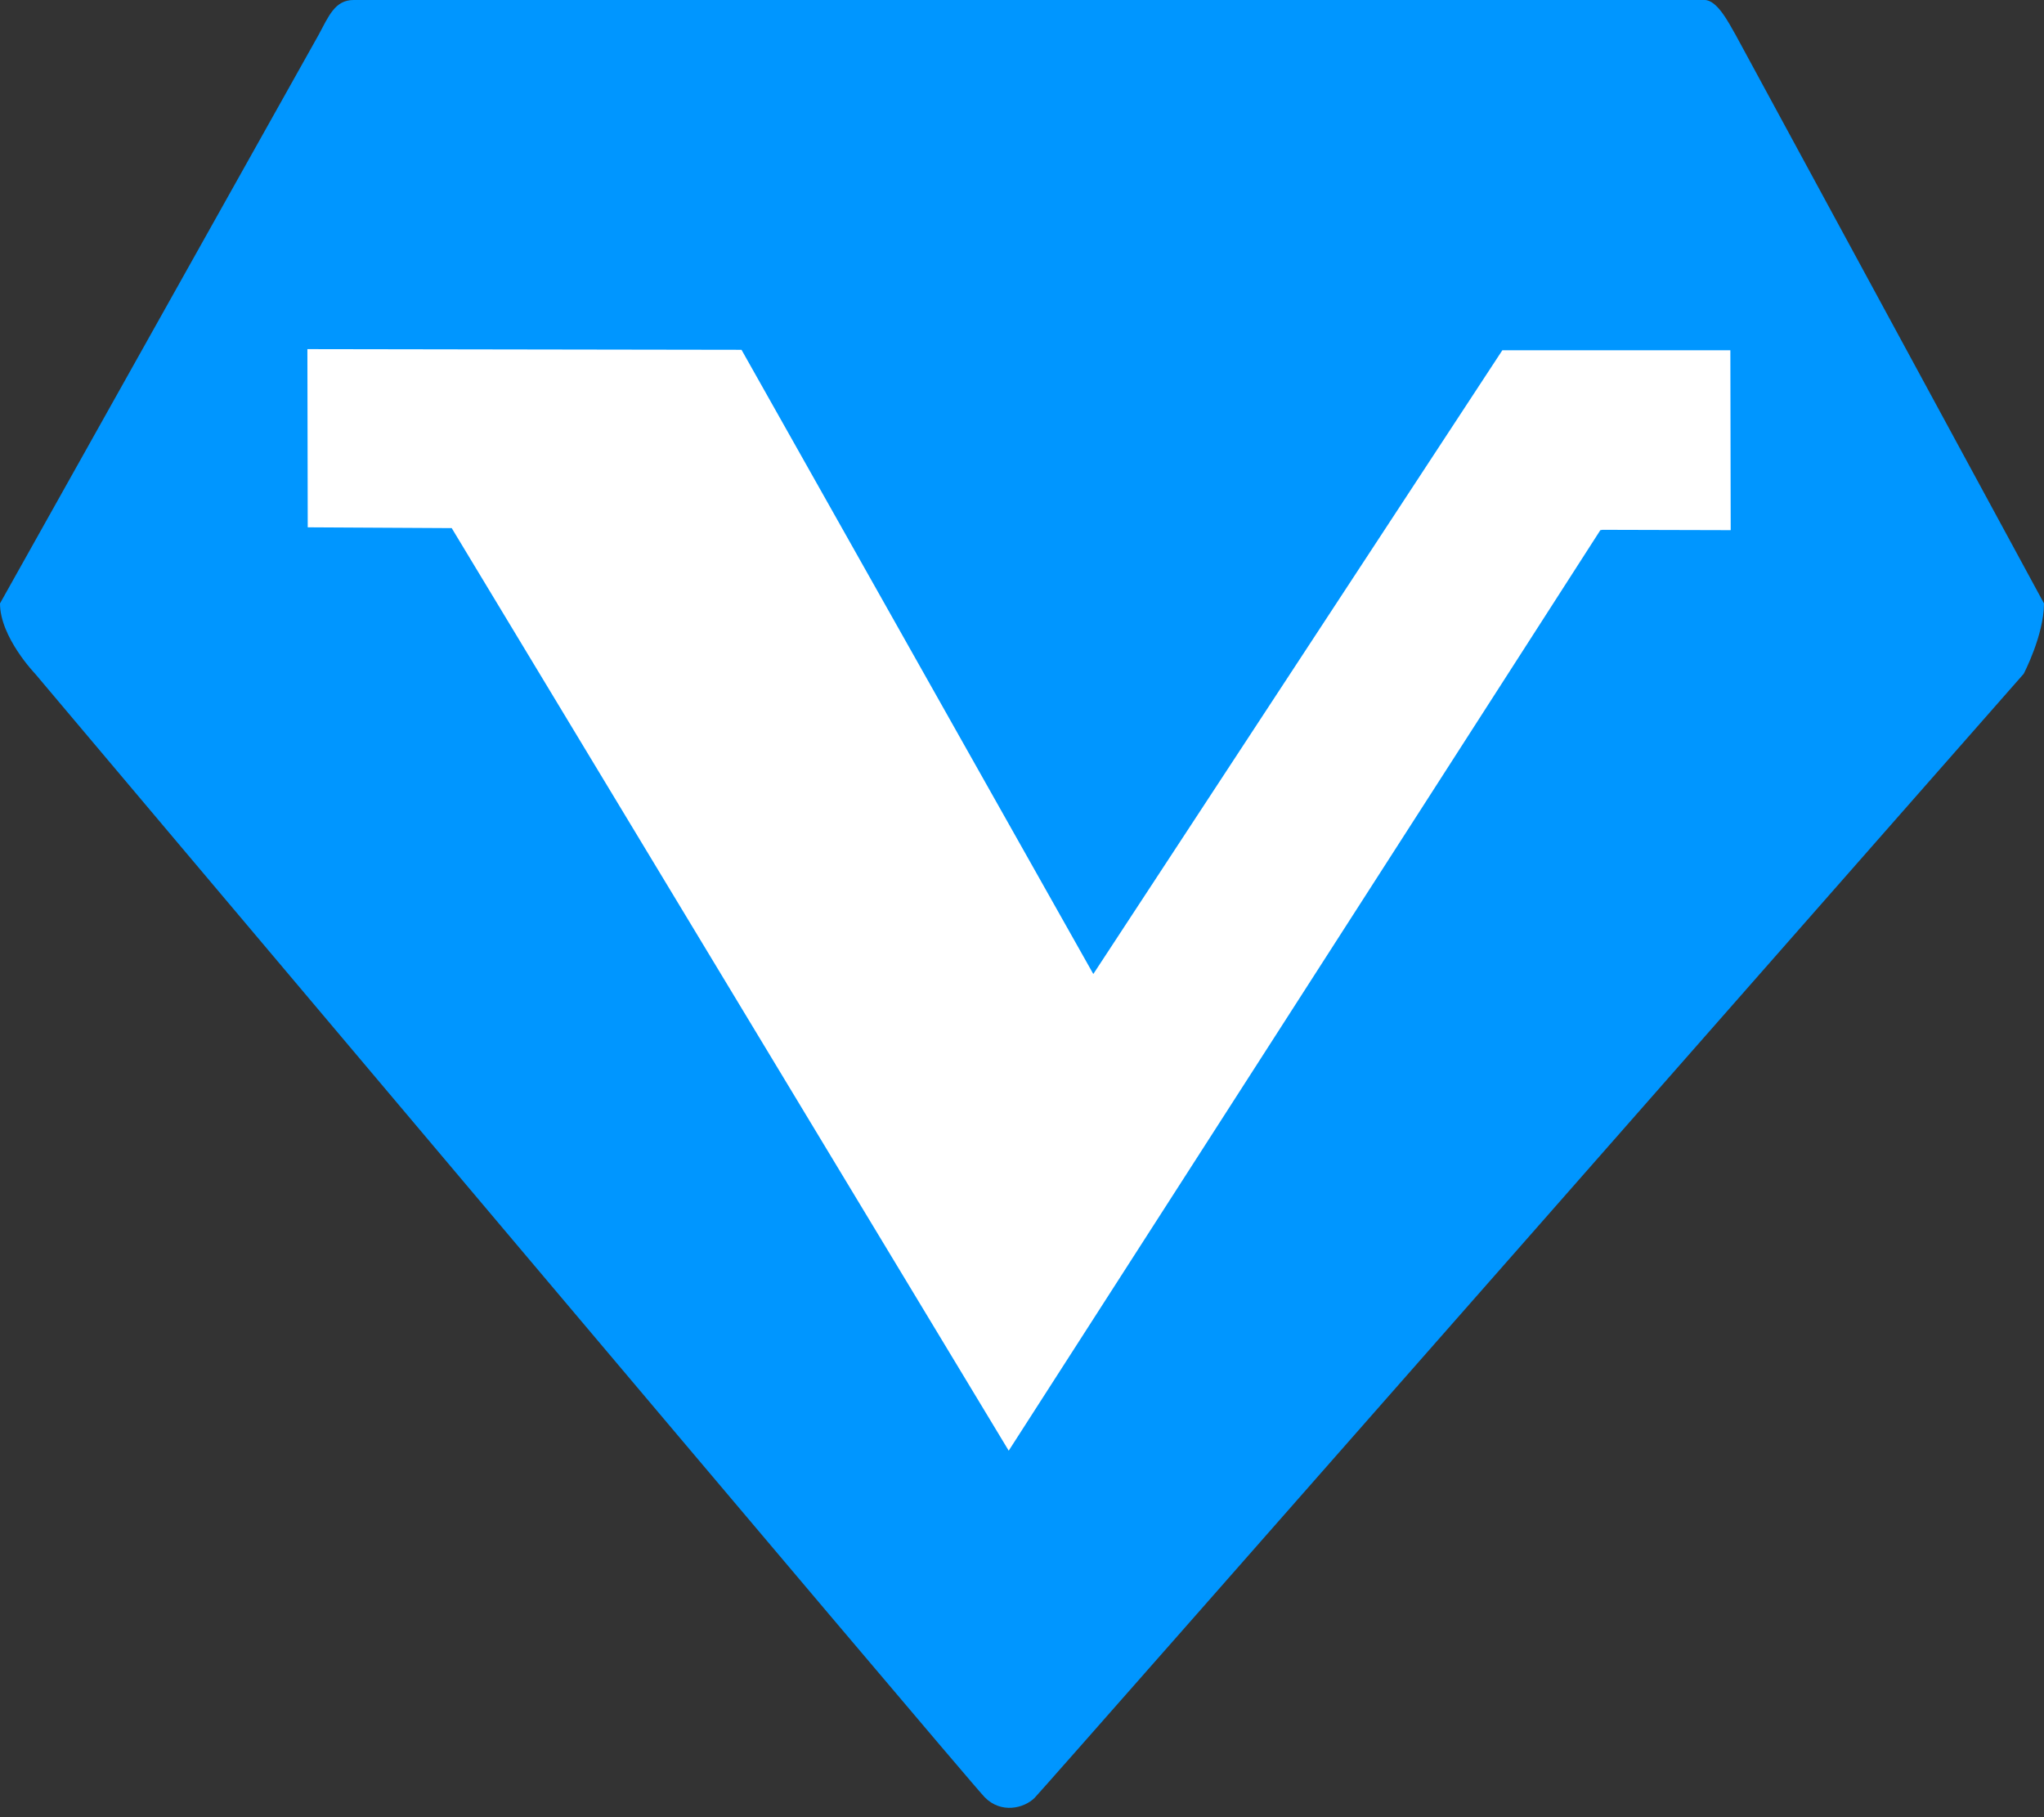 <?xml version="1.0" encoding="UTF-8" standalone="no"?>
<svg width="18px" height="16px" viewBox="0 0 18 16" version="1.1" xmlns="http://www.w3.org/2000/svg" xmlns:xlink="http://www.w3.org/1999/xlink">
    <rect x="0" y="0" width="18" height="16" fill="#333333" stroke="none"/>
    <!-- Generator: sketchtool 39.1 (31720) - http://www.bohemiancoding.com/sketch -->
    <title>86FFF6FE-1EFD-43FE-B4ED-A83DEE605BCF</title>
    <desc>Created with sketchtool.</desc>
    <defs></defs>
    <g id="资料" stroke="none" stroke-width="1" fill="none" fill-rule="evenodd">
        <g id="接包方信息评价展开" transform="translate(-285, -702)">
            <g id="Group-2" transform="translate(156, 467)">
                <g id="Group-6" transform="translate(21, 184)">
                    <g id="已认证" transform="translate(108, 51)">
                        <path d="M15.286,0.31 C15.223,0.2 15.122,-0.001 15.01,6.88362667e-06 L3.114,6.88362667e-06 C2.949,-0 2.895,0.142 2.804,0.31 L0,5.313 C0,5.611 0.31,5.933 0.31,5.933 C0.31,5.933 8.527,15.679 8.672,15.825 C8.816,15.971 9.017,15.923 9.111,15.83 C9.204,15.736 17.821,5.933 17.821,5.933 C17.821,5.933 17.999,5.594 18,5.313 L15.286,0.31 Z" id="Page-1" fill="#0096FF"></path>
                        <polygon id="Path" fill="#FFFFFF" points="14.112 4.665 14.093 4.668 8.883 12.773 3.978 4.65 2.71 4.643 2.707 3.074 6.53 3.08 9.628 8.576 13.23 3.084 15.238 3.084 15.241 4.668"></polygon>
                    </g>
                </g>
            </g>
        </g>
    </g>
</svg>